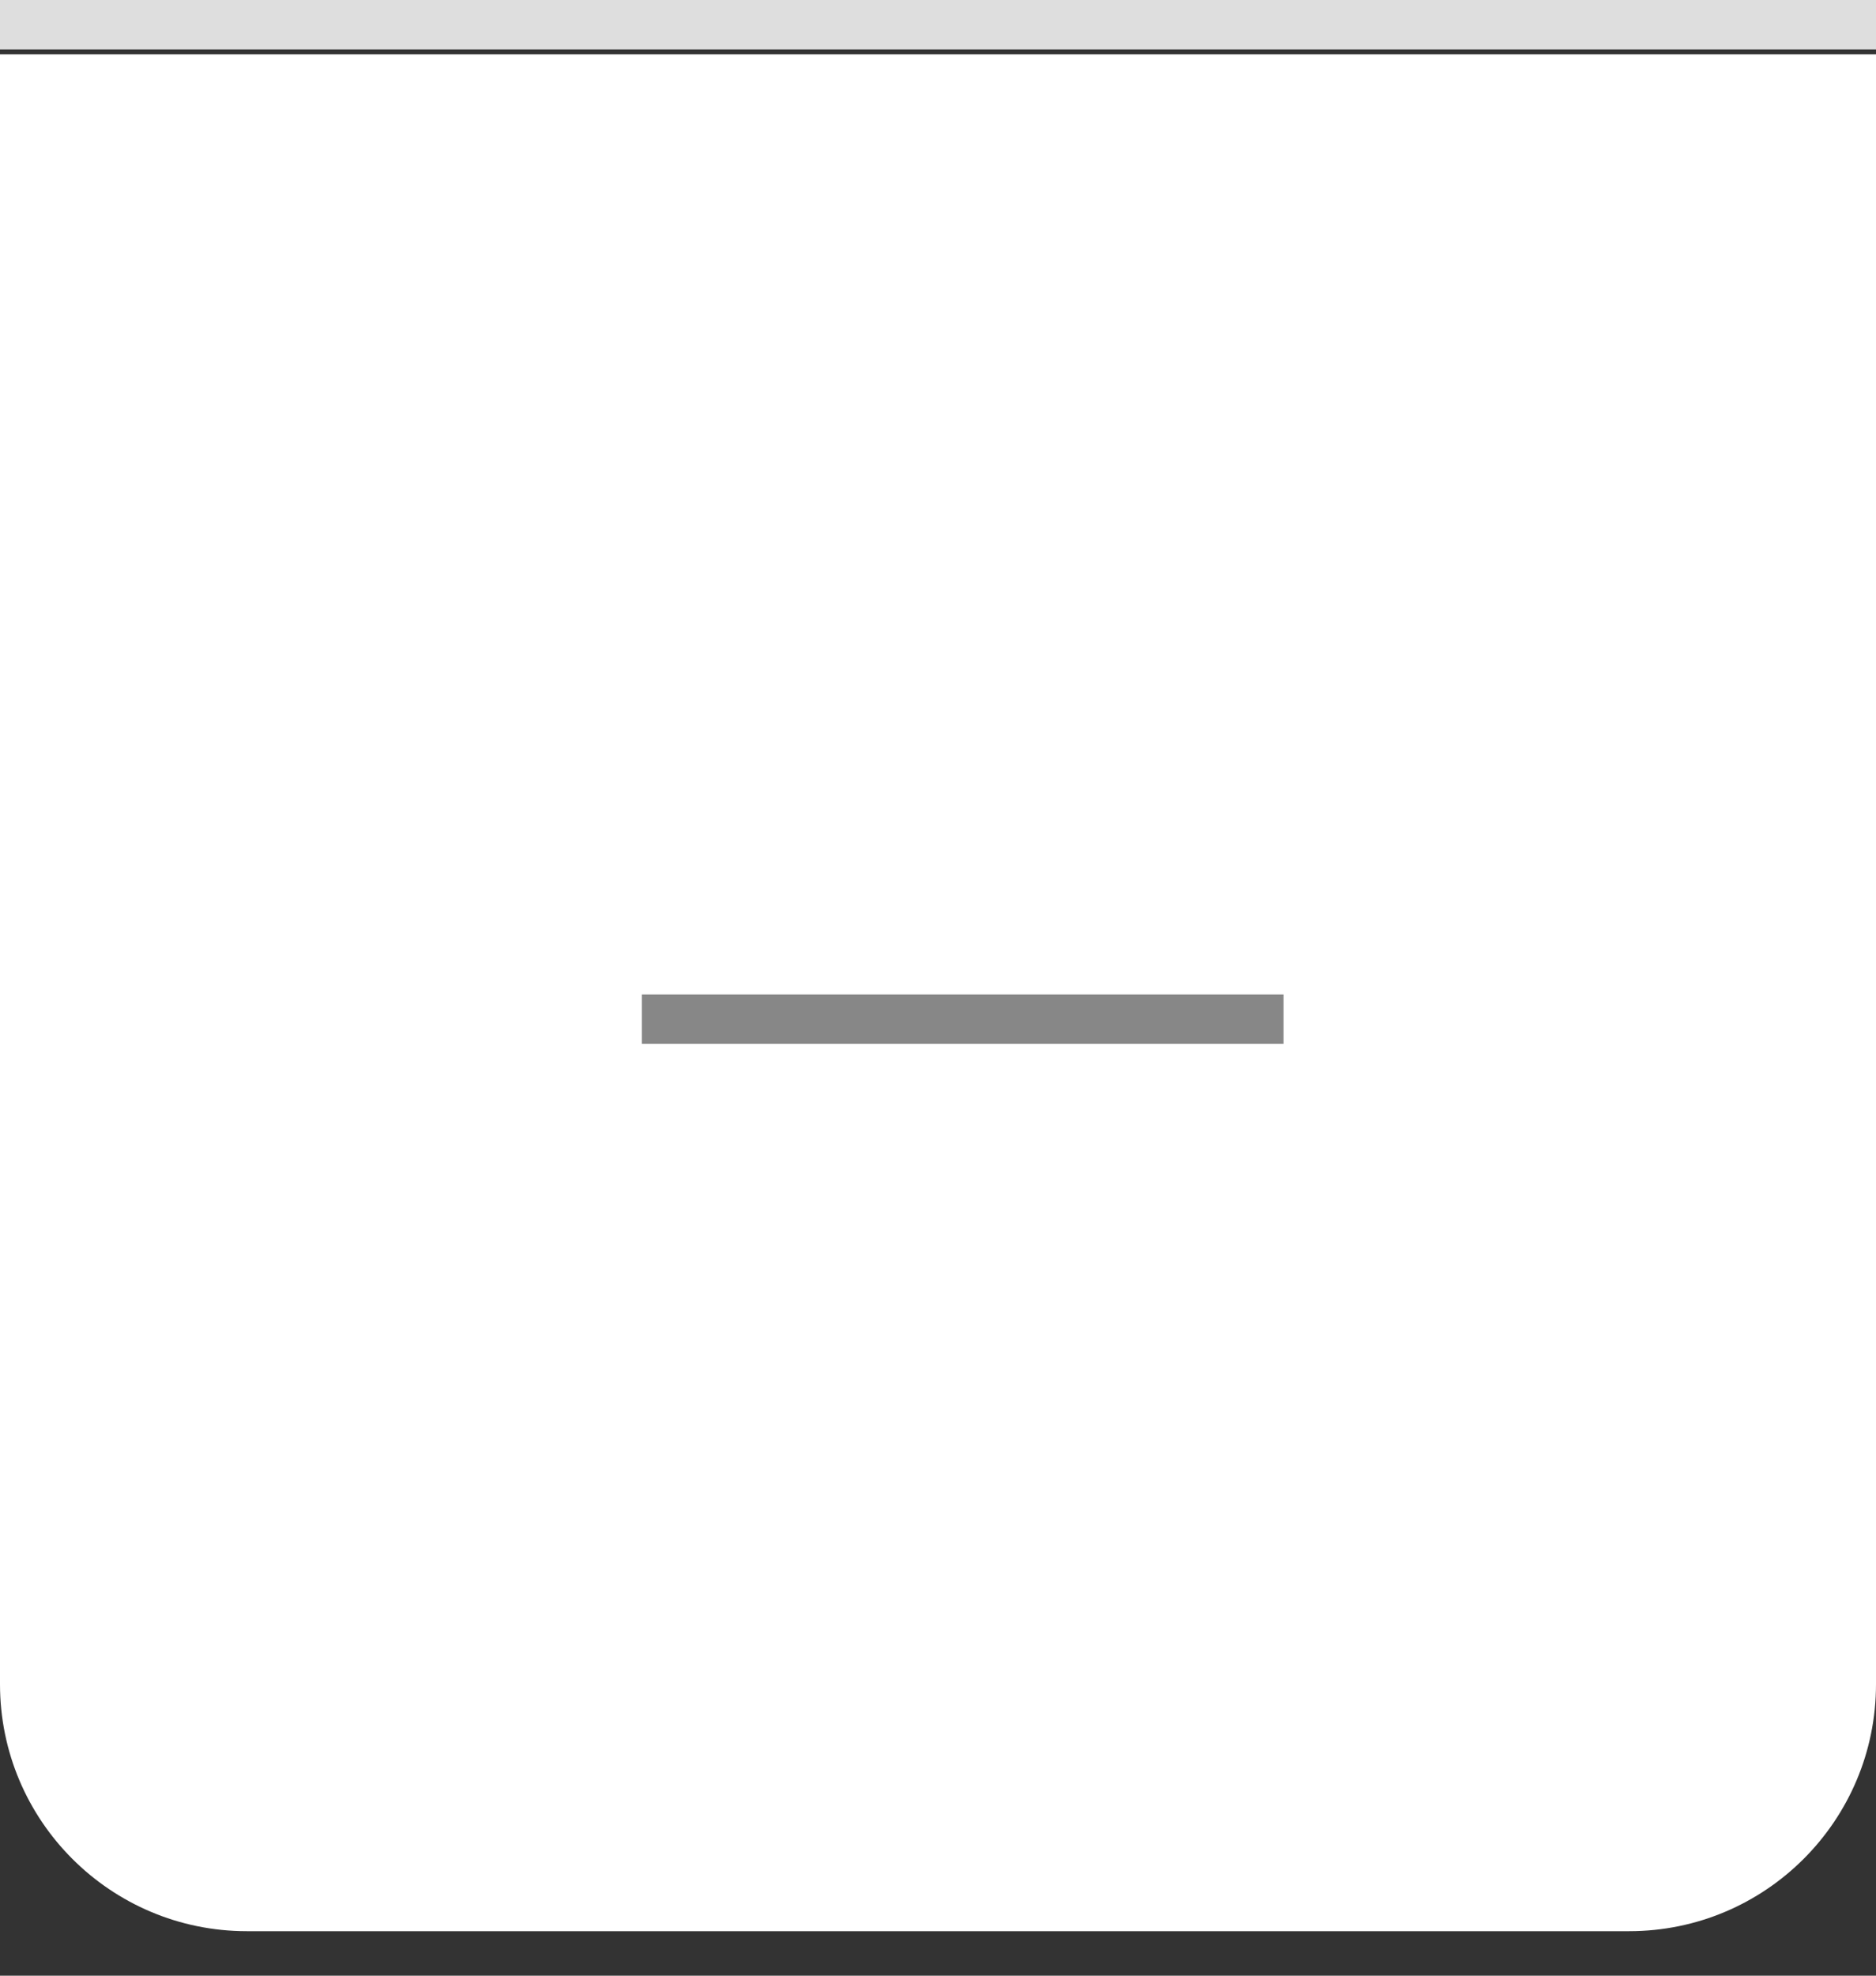 <svg width="38" height="40" viewBox="0 0 38 40" fill="none" xmlns="http://www.w3.org/2000/svg">
<rect x="0" y="0" width="38" height="40" fill="#333333" stroke="none"/>
<path d="M0 1.099H38V34.099C38 36.86 35.761 39.099 33 39.099H5C2.239 39.099 0 36.86 0 34.099V1.099Z" fill="white"/>
<line y1="0.5" x2="38" y2="0.5" stroke="#DEDEDE"/>
<line x1="13" y1="20.635" x2="26" y2="20.635" stroke="#878787"/>
</svg>

